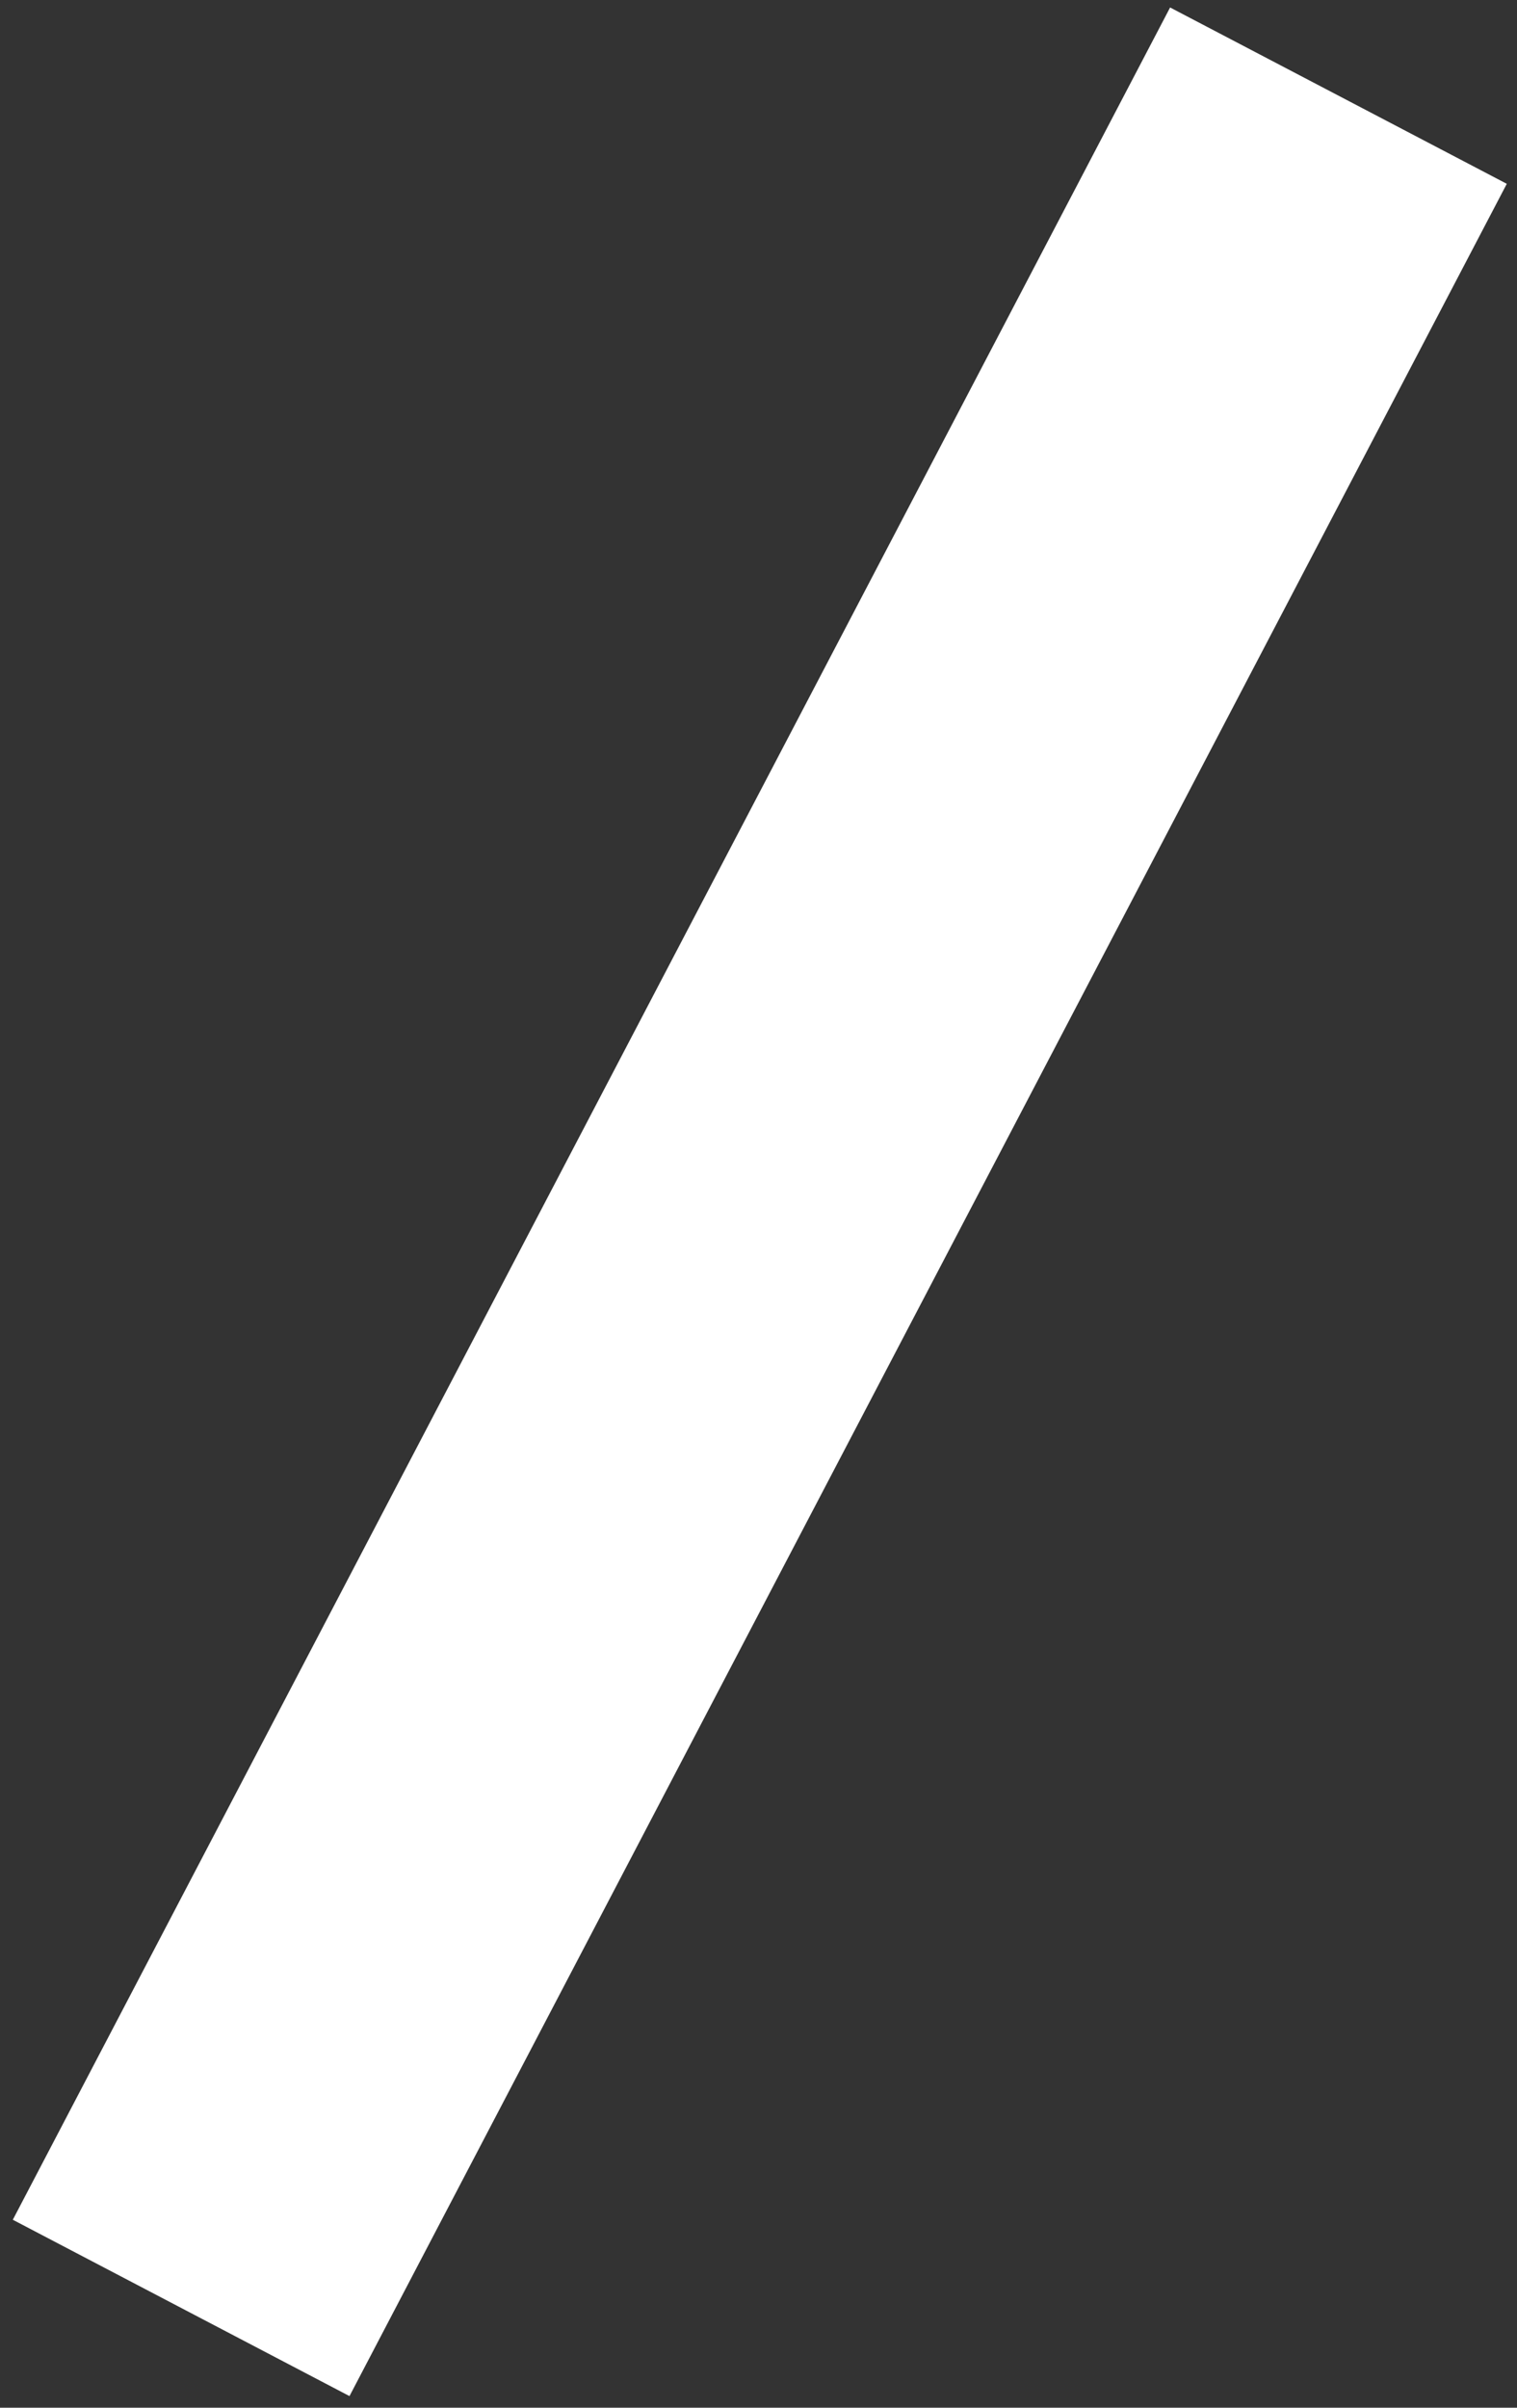 <svg fill="none" height="138" viewBox="0 0 87 138" width="87" xmlns="http://www.w3.org/2000/svg"><rect x="0" y="0" width="87" height="138" fill="#333333" stroke="none"/><path d="m10.389 132.281 66.371-126.799" stroke="#fff" stroke-width="21.794"/></svg>